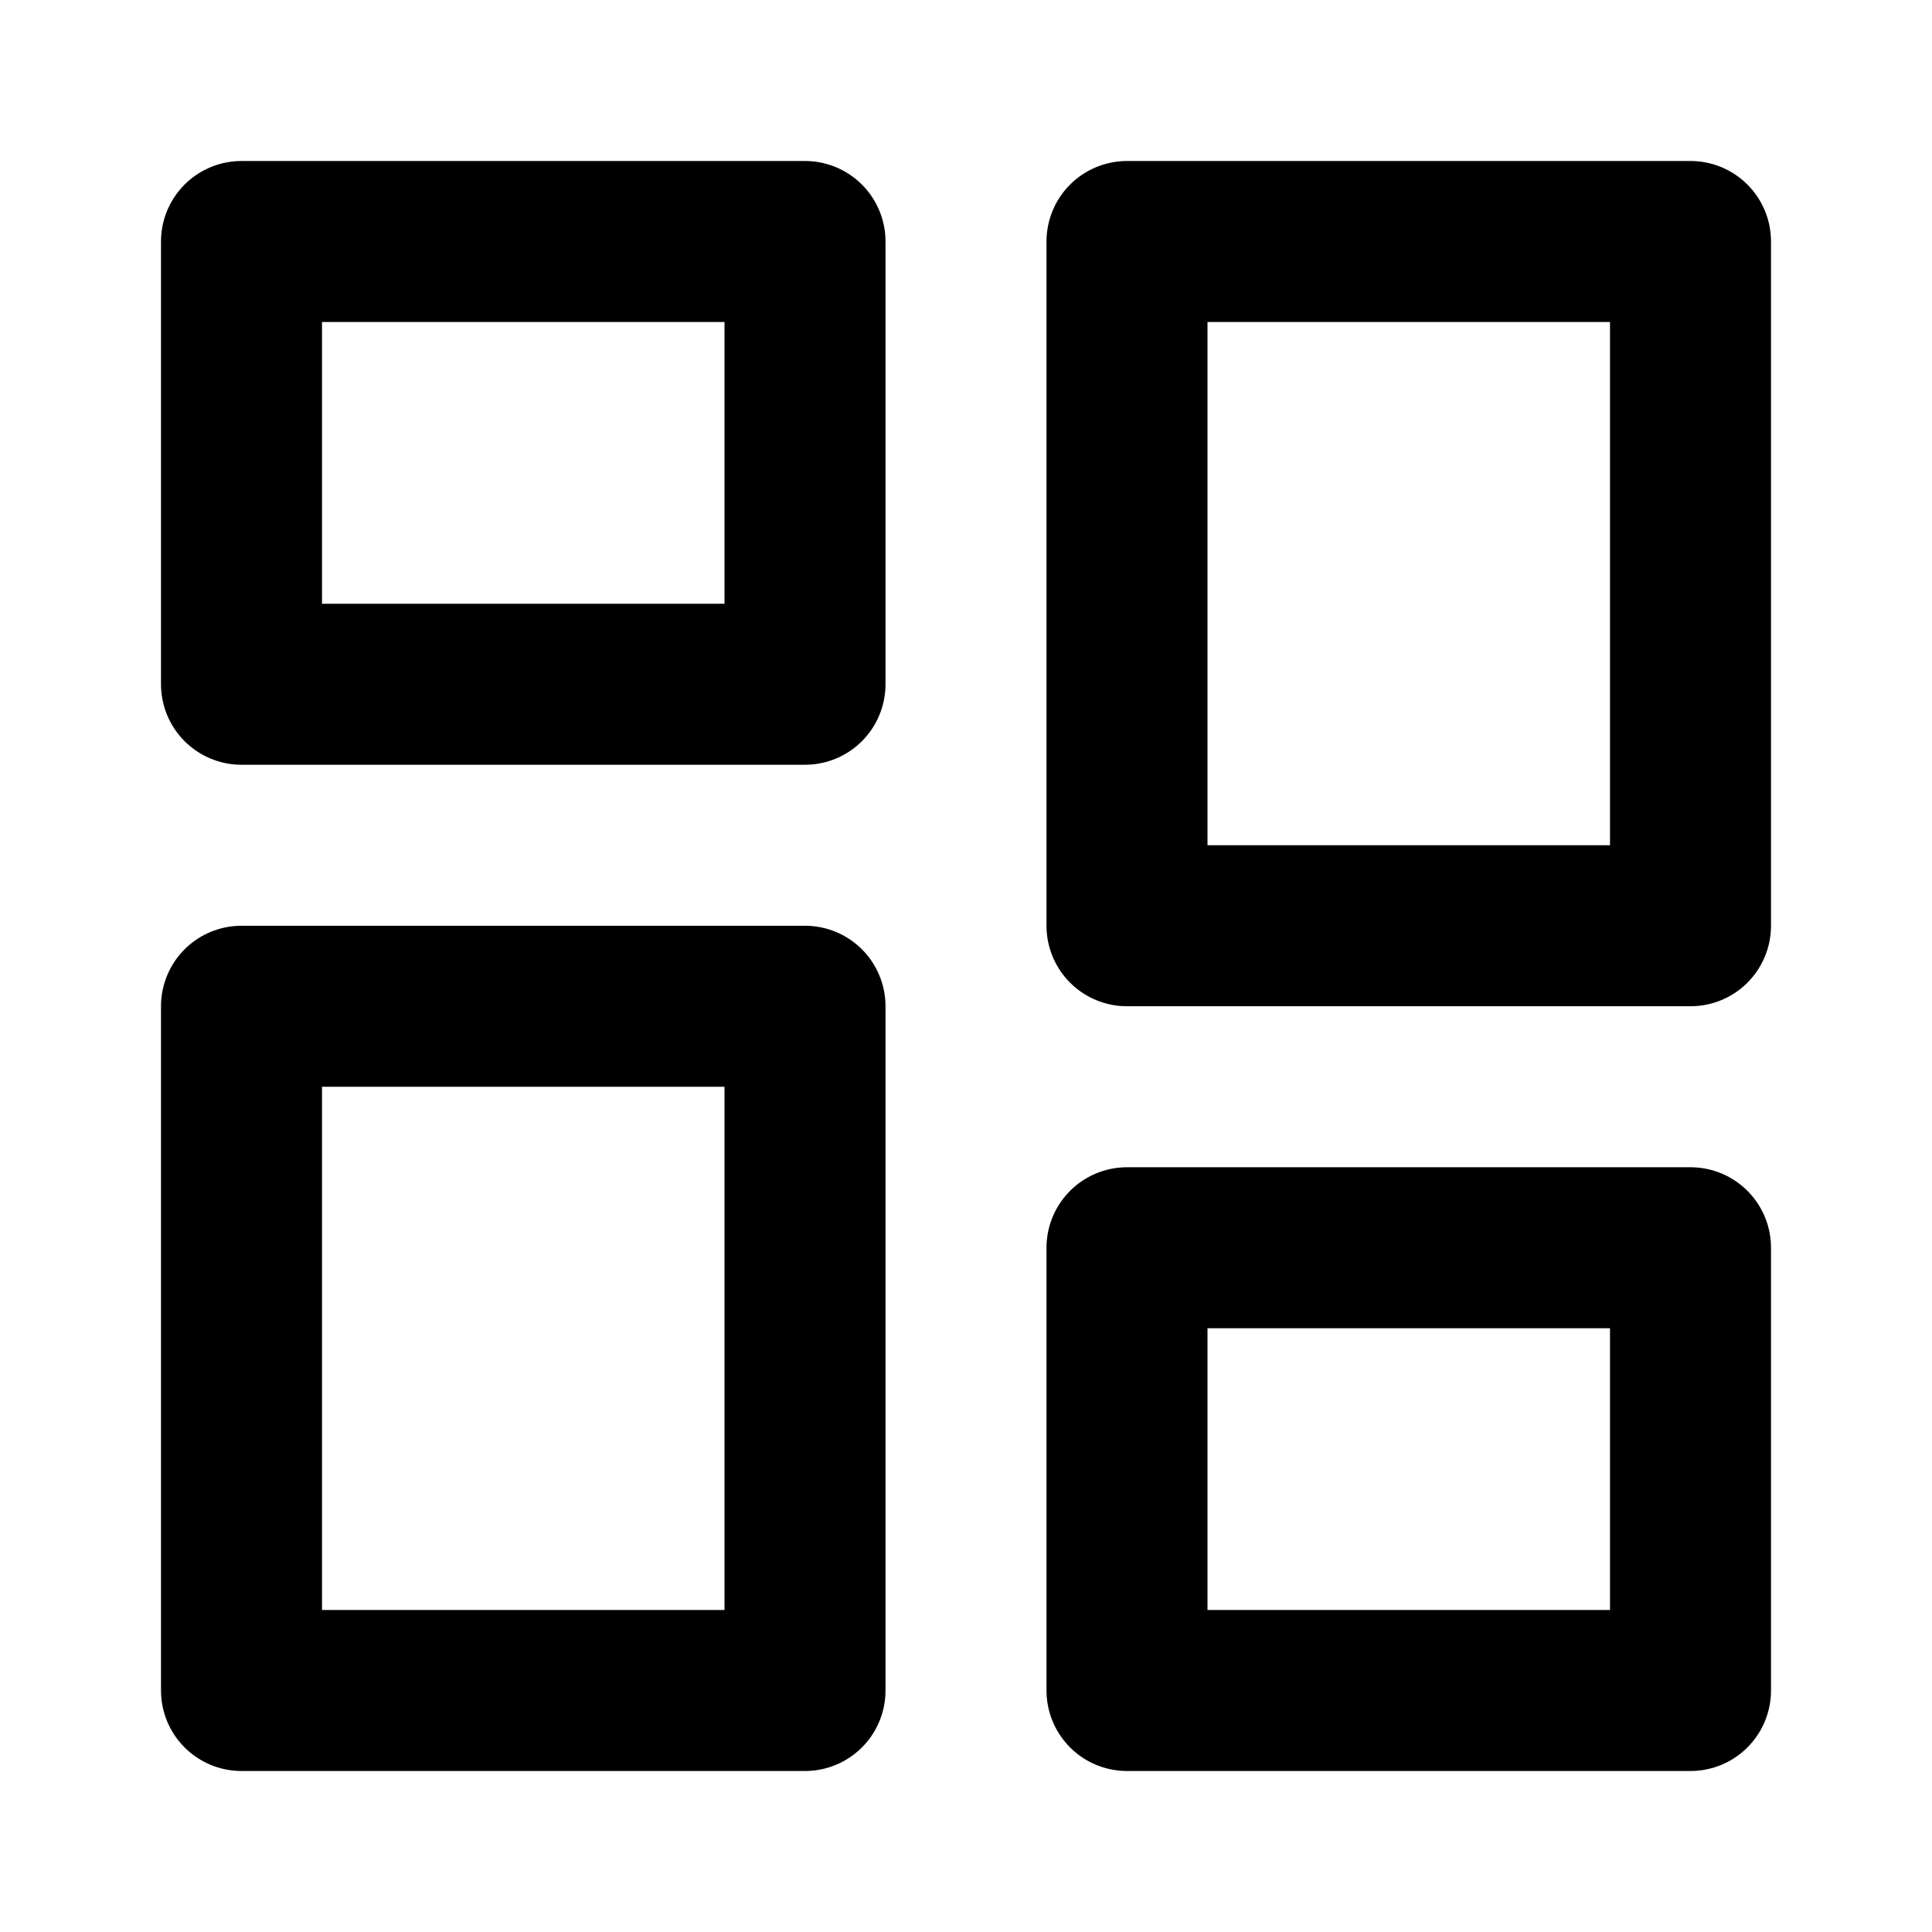 <svg xmlns="http://www.w3.org/2000/svg" width="32" height="32" viewBox="0 0 48 48"><path fill="none" stroke="currentColor" stroke-linejoin="round" stroke-width="4" d="M20 6H6v11h14zm22 25H28v11h14zm0-25H28v17h14zM20 25H6v17h14z"/></svg>